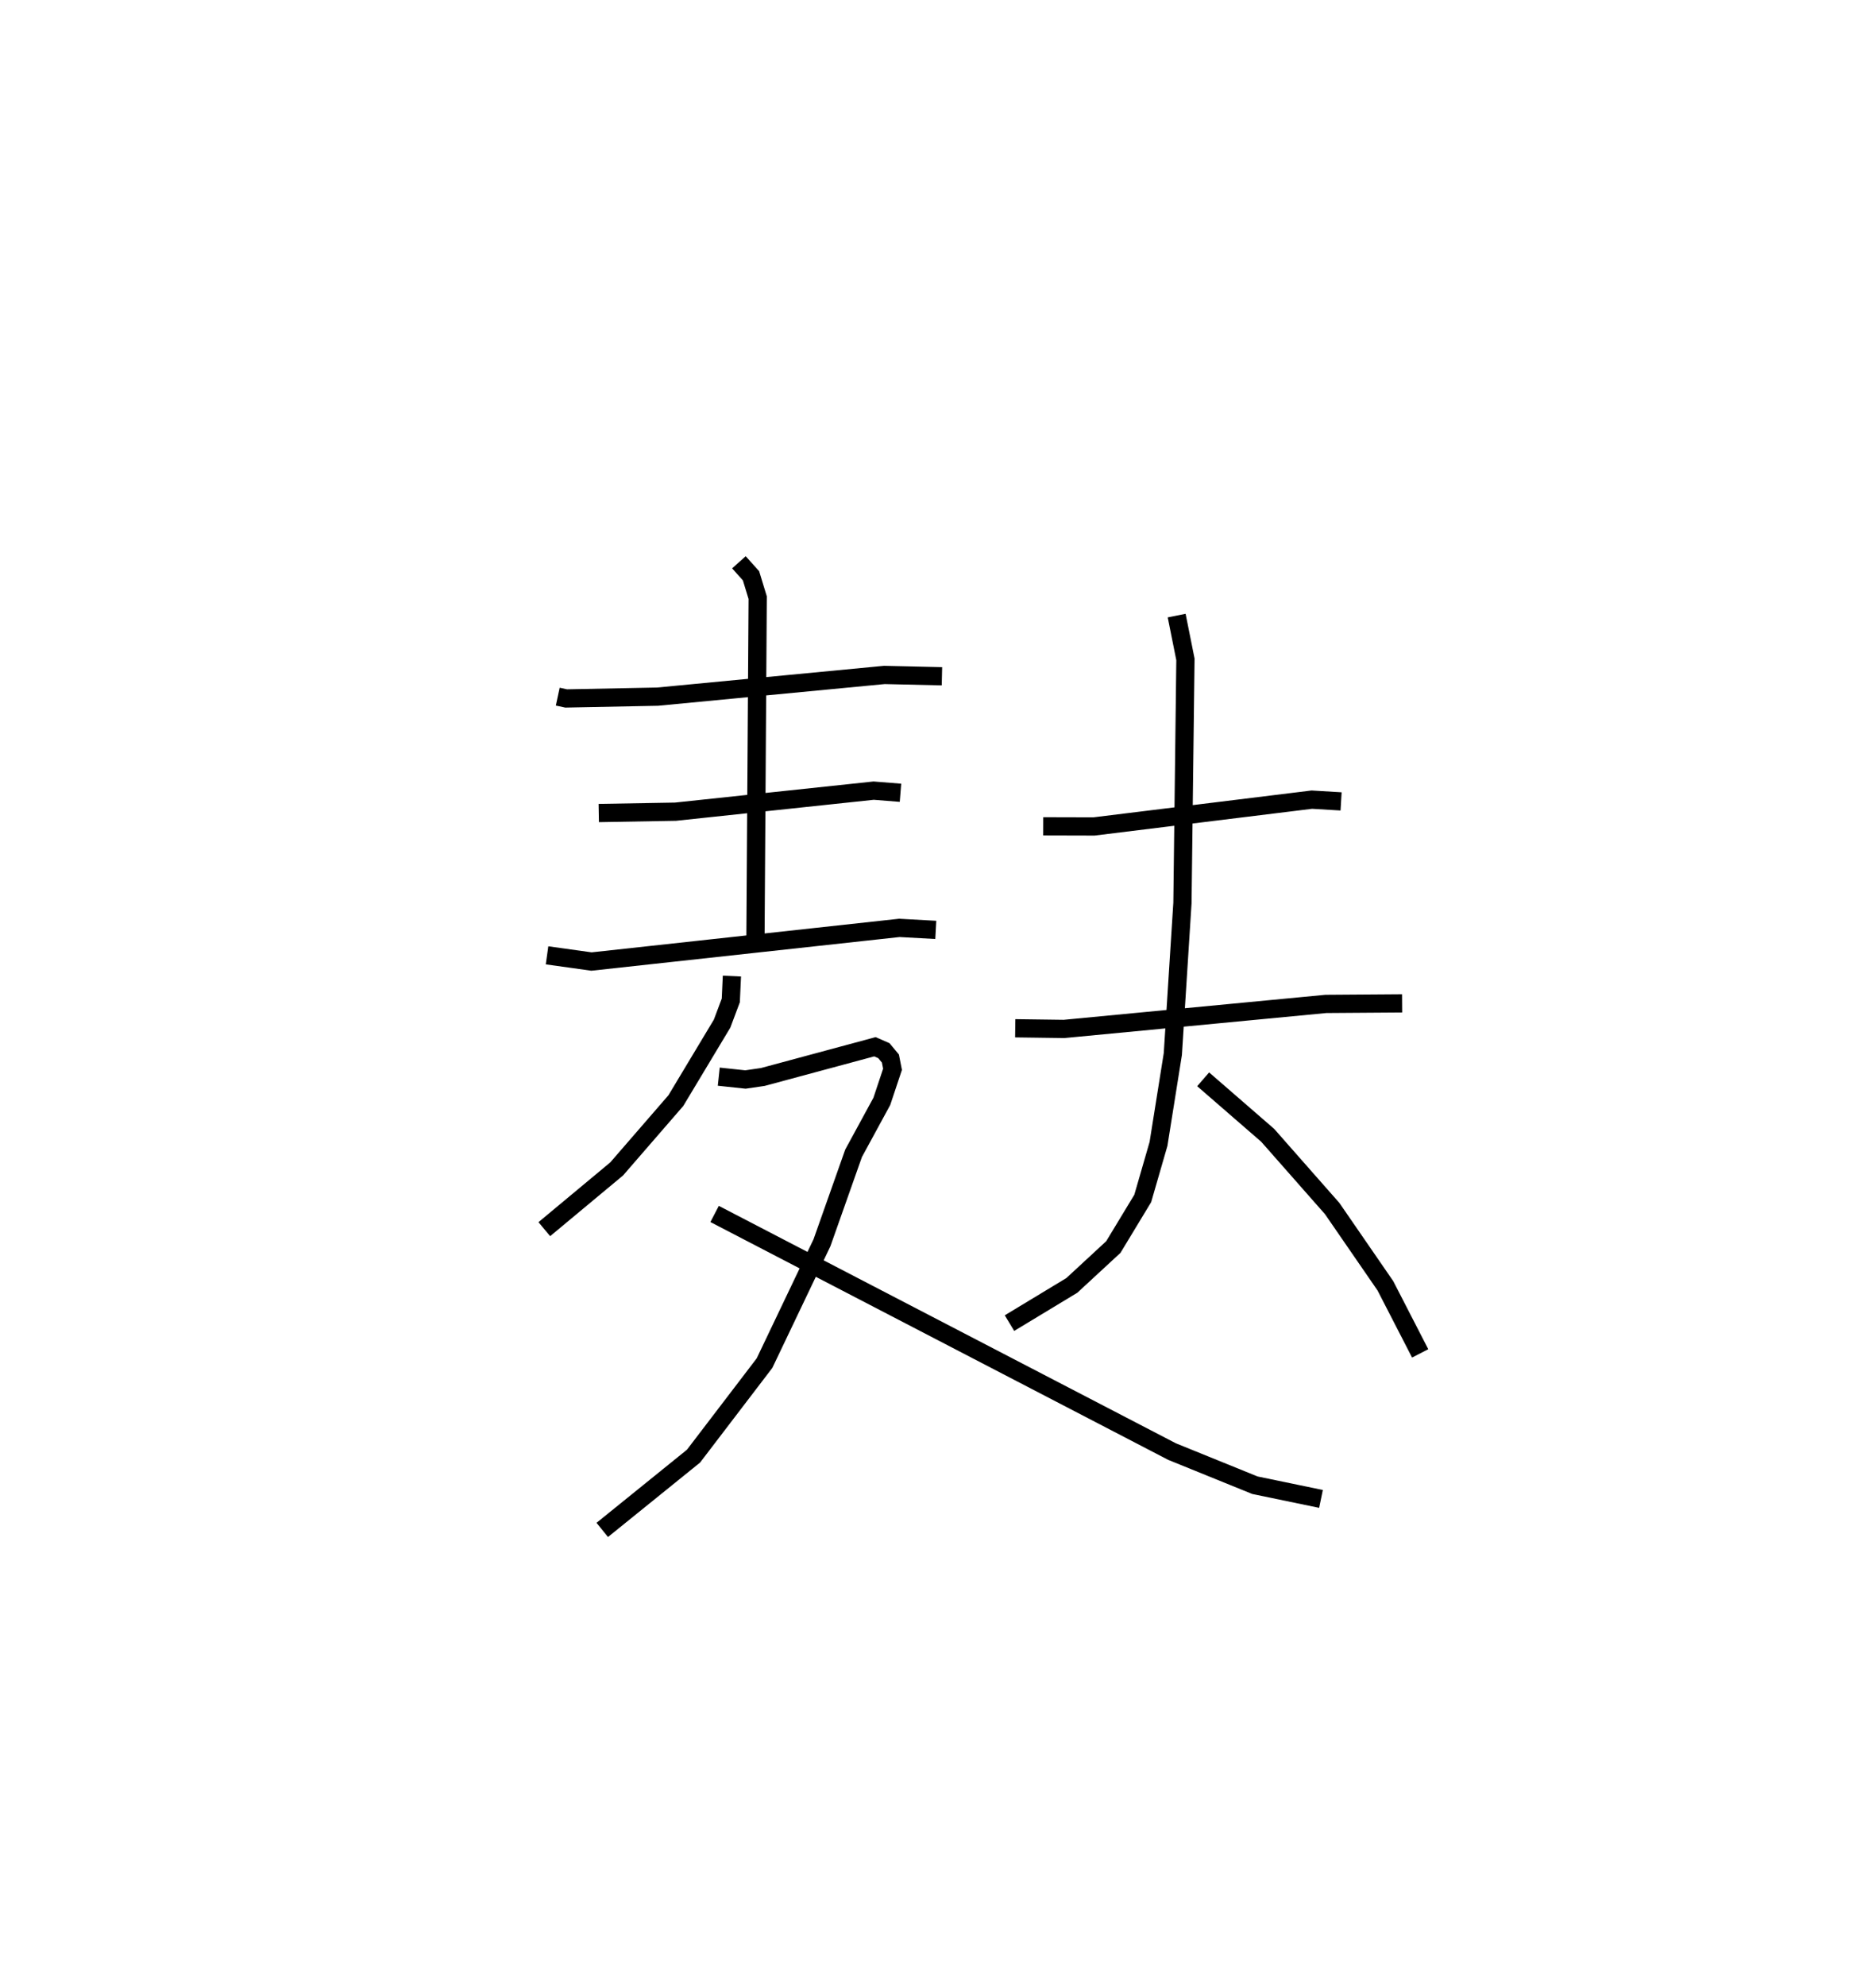 <?xml version="1.0" encoding="utf-8" ?>
<svg baseProfile="full" height="108.891" version="1.1" width="102.892" xmlns="http://www.w3.org/2000/svg" xmlns:ev="http://www.w3.org/2001/xml-events" xmlns:xlink="http://www.w3.org/1999/xlink"><defs /><rect fill="white" height="108.891" width="102.892" x="0" y="0" /><path d="M25,25 m0.0,0.0 m5.591,13.2 l0.462,0.099 5.014,-0.099 l12.438,-1.19 3.157,0.073 m-18.822,7.499 l4.21,-0.074 10.866,-1.154 l1.472,0.117 m-19.385,8.914 l2.438,0.34 16.886,-1.845 l1.997,0.11 m-10.798,-20.158 l0.664,0.741 0.366,1.198 l-0.123,18.823 m-1.291,1.929 l-0.061,1.335 -0.478,1.273 l-2.536,4.221 -3.246,3.745 l-3.968,3.303 m9.568,-8.362 l1.464,0.156 0.952,-0.139 l6.149,-1.657 0.491,0.215 l0.358,0.431 0.116,0.59 l-0.587,1.759 -1.549,2.847 l-1.734,4.906 -3.151,6.6 l-3.894,5.1 -5.005,4.046 m6.162,-17.326 l25.09,13.031 4.544,1.844 l3.624,0.751 m-15.234,-36.881 l2.783,0.007 11.949,-1.47 l1.604,0.096 m-17.872,12.441 l2.677,0.036 14.363,-1.372 l4.179,-0.03 m-12.365,-21.263 l0.481,2.4 -0.164,13.36 l-0.527,8.282 -0.786,4.928 l-0.865,2.991 -1.612,2.663 l-2.277,2.105 -3.419,2.067 m10.622,-13.369 l3.541,3.073 3.536,4.014 l2.917,4.234 1.909,3.708 " fill="none" stroke="black" stroke-width="1" /></svg>
